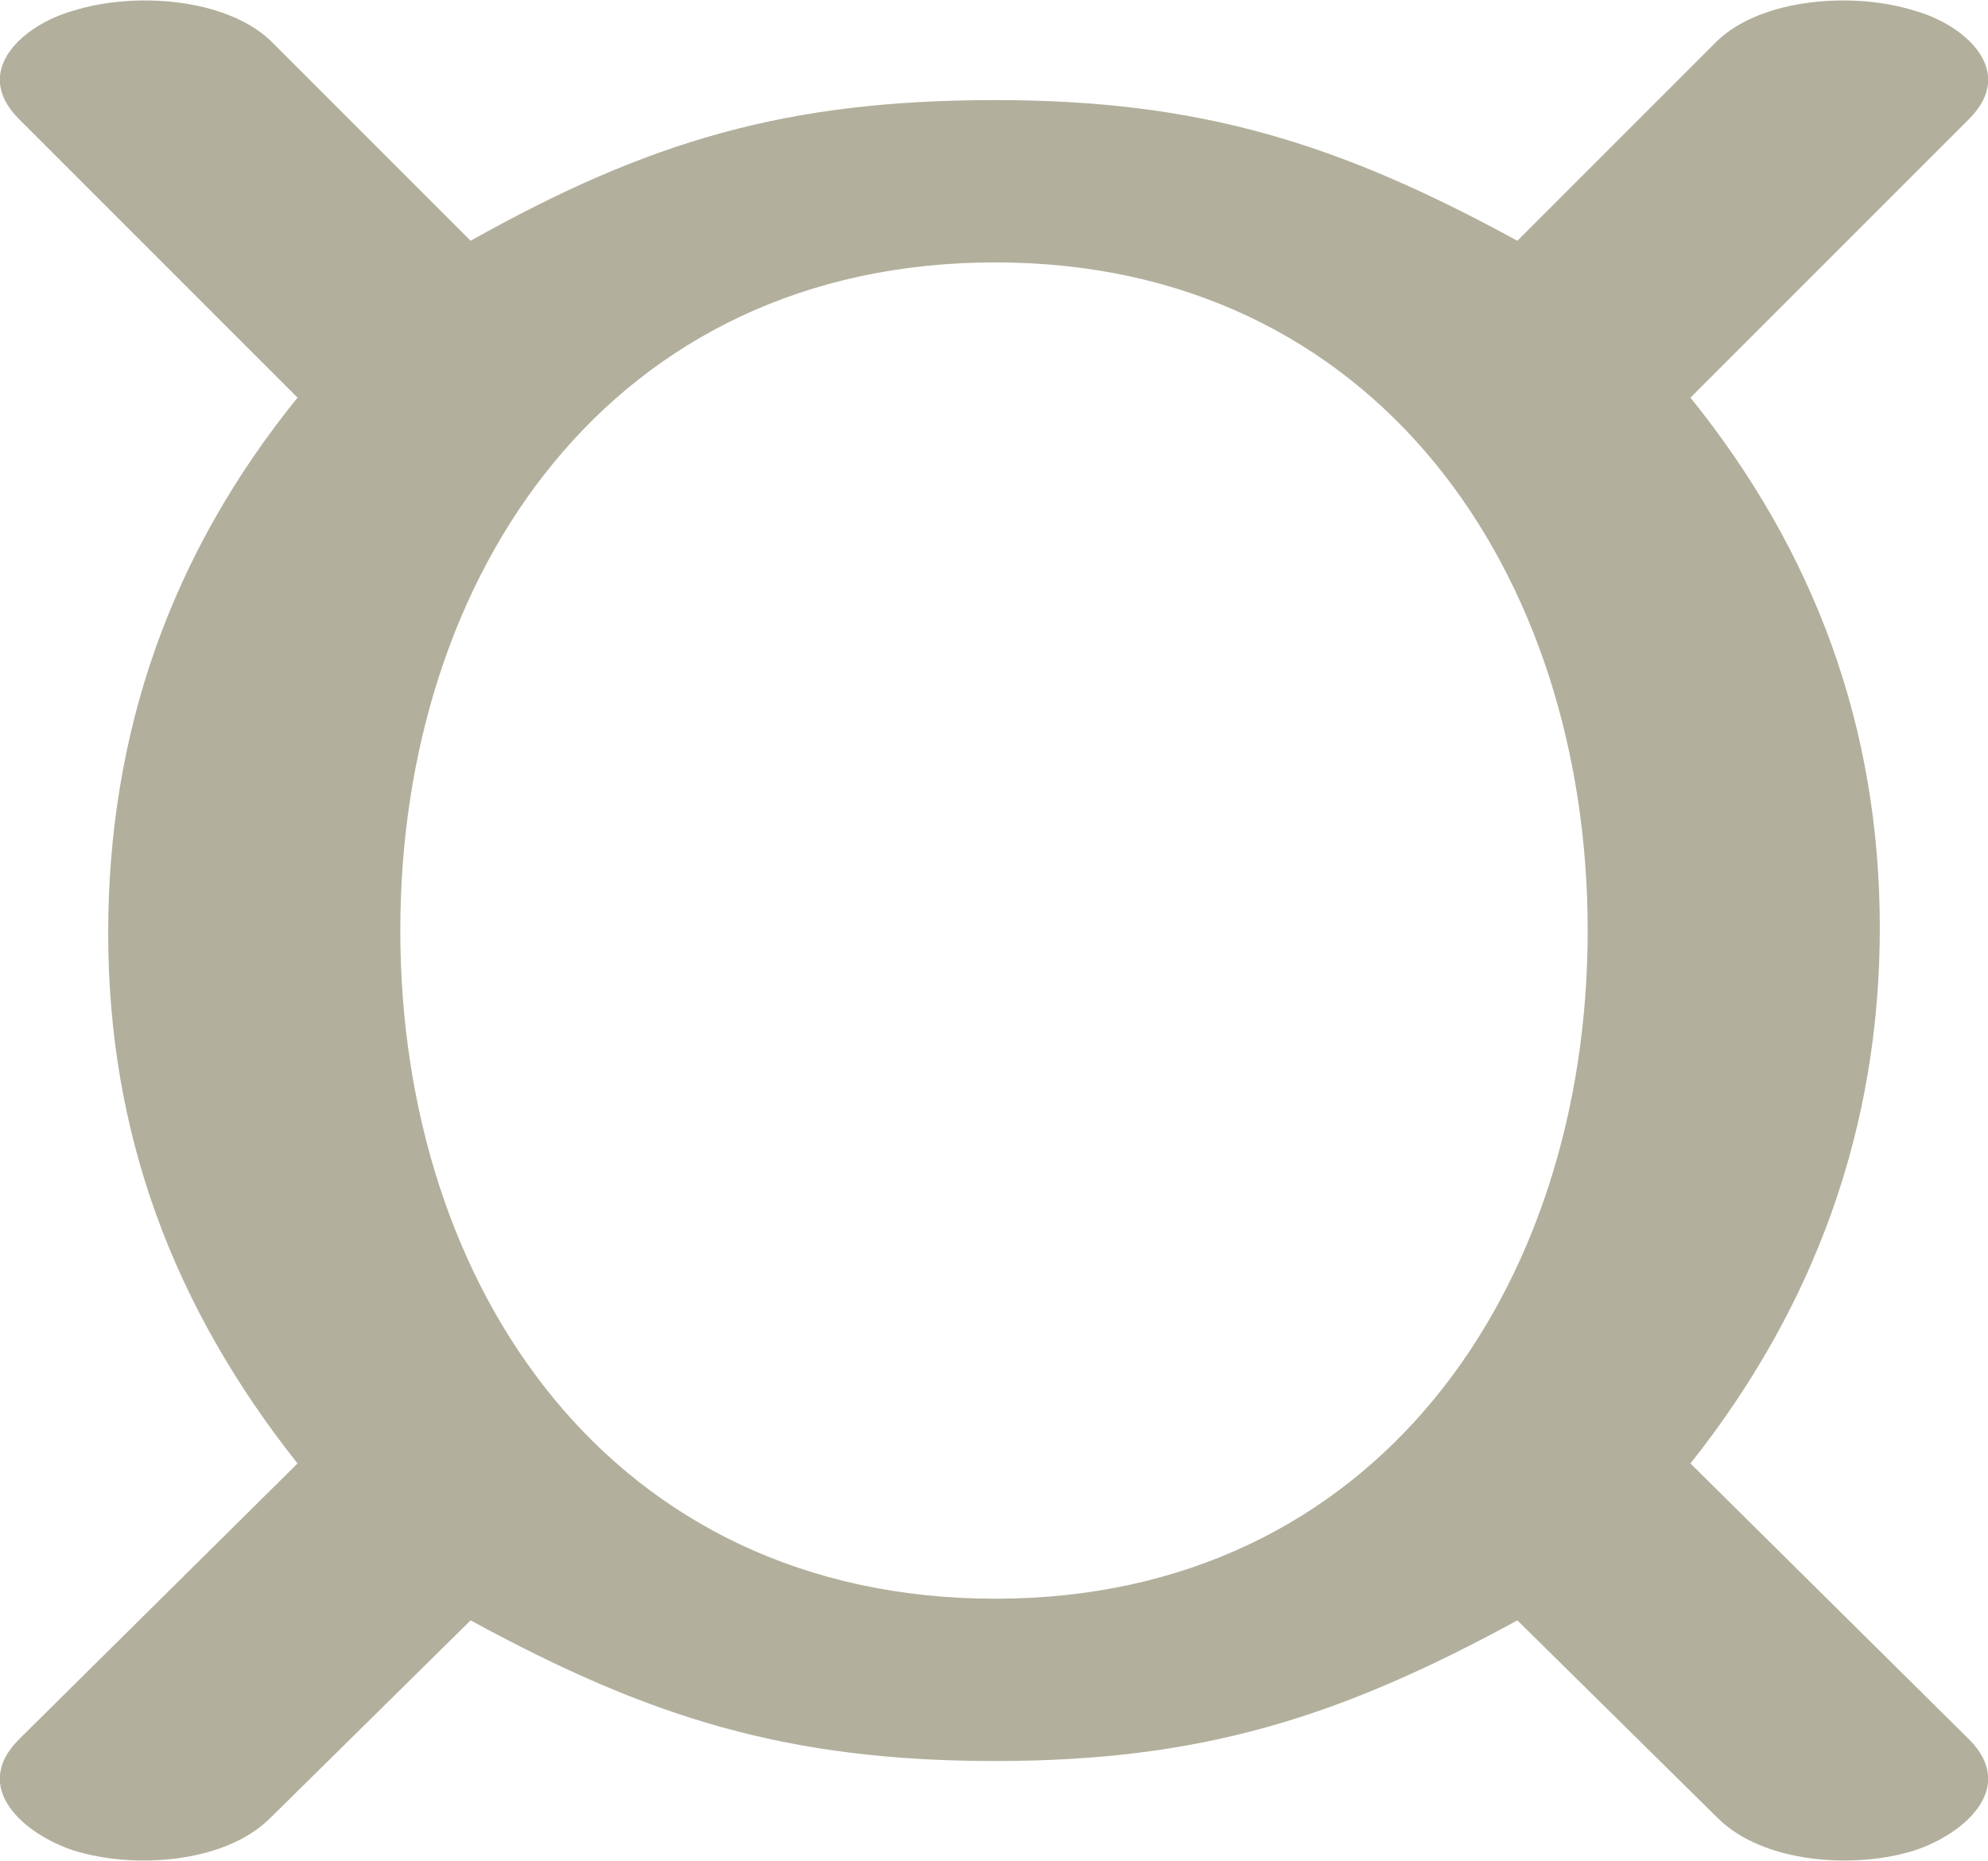 <?xml version="1.0" encoding="UTF-8"?>
<!DOCTYPE svg PUBLIC "-//W3C//DTD SVG 1.1//EN" "http://www.w3.org/Graphics/SVG/1.1/DTD/svg11.dtd">
<!-- Creator: CorelDRAW X8 -->
<svg xmlns="http://www.w3.org/2000/svg" xml:space="preserve" width="735px" height="688px" version="1.1" style="shape-rendering:geometricPrecision; text-rendering:geometricPrecision; image-rendering:optimizeQuality; fill-rule:evenodd; clip-rule:evenodd"
viewBox="0 0 735 688"
 xmlns:xlink="http://www.w3.org/1999/xlink">
 <defs>
  <style type="text/css">
   <![CDATA[
    .fil0 {fill:#B2B09C;fill-rule:nonzero}
   ]]>
  </style>
 </defs>
 <g id="Layer_x0020_1">
  <path class="fil0" d="M368 37c-77,0 -128,15 -194,52l-74 -74c-17,-16 -51,-18 -73,-11 -18,5 -38,22 -20,40l103 103c-47,58 -70,124 -70,198 0,74 24,138 70,196l-103 102c-18,18 2,35 20,41 22,7 56,5 73,-12l74 -73c66,36 117,52 194,52 76,0 127,-16 193,-52l74 73c17,17 51,19 73,12 18,-6 38,-23 20,-41l-103 -102c46,-58 70,-124 70,-198 0,-74 -24,-139 -70,-196l103 -103c18,-18 -2,-35 -20,-40 -22,-7 -56,-5 -73,11l-74 74c-66,-36 -117,-52 -193,-52zm0 60c141,0 219,115 219,247 0,132 -78,247 -219,247 -142,0 -220,-115 -220,-247 0,-132 78,-247 220,-247z"/>
 </g>
</svg>
